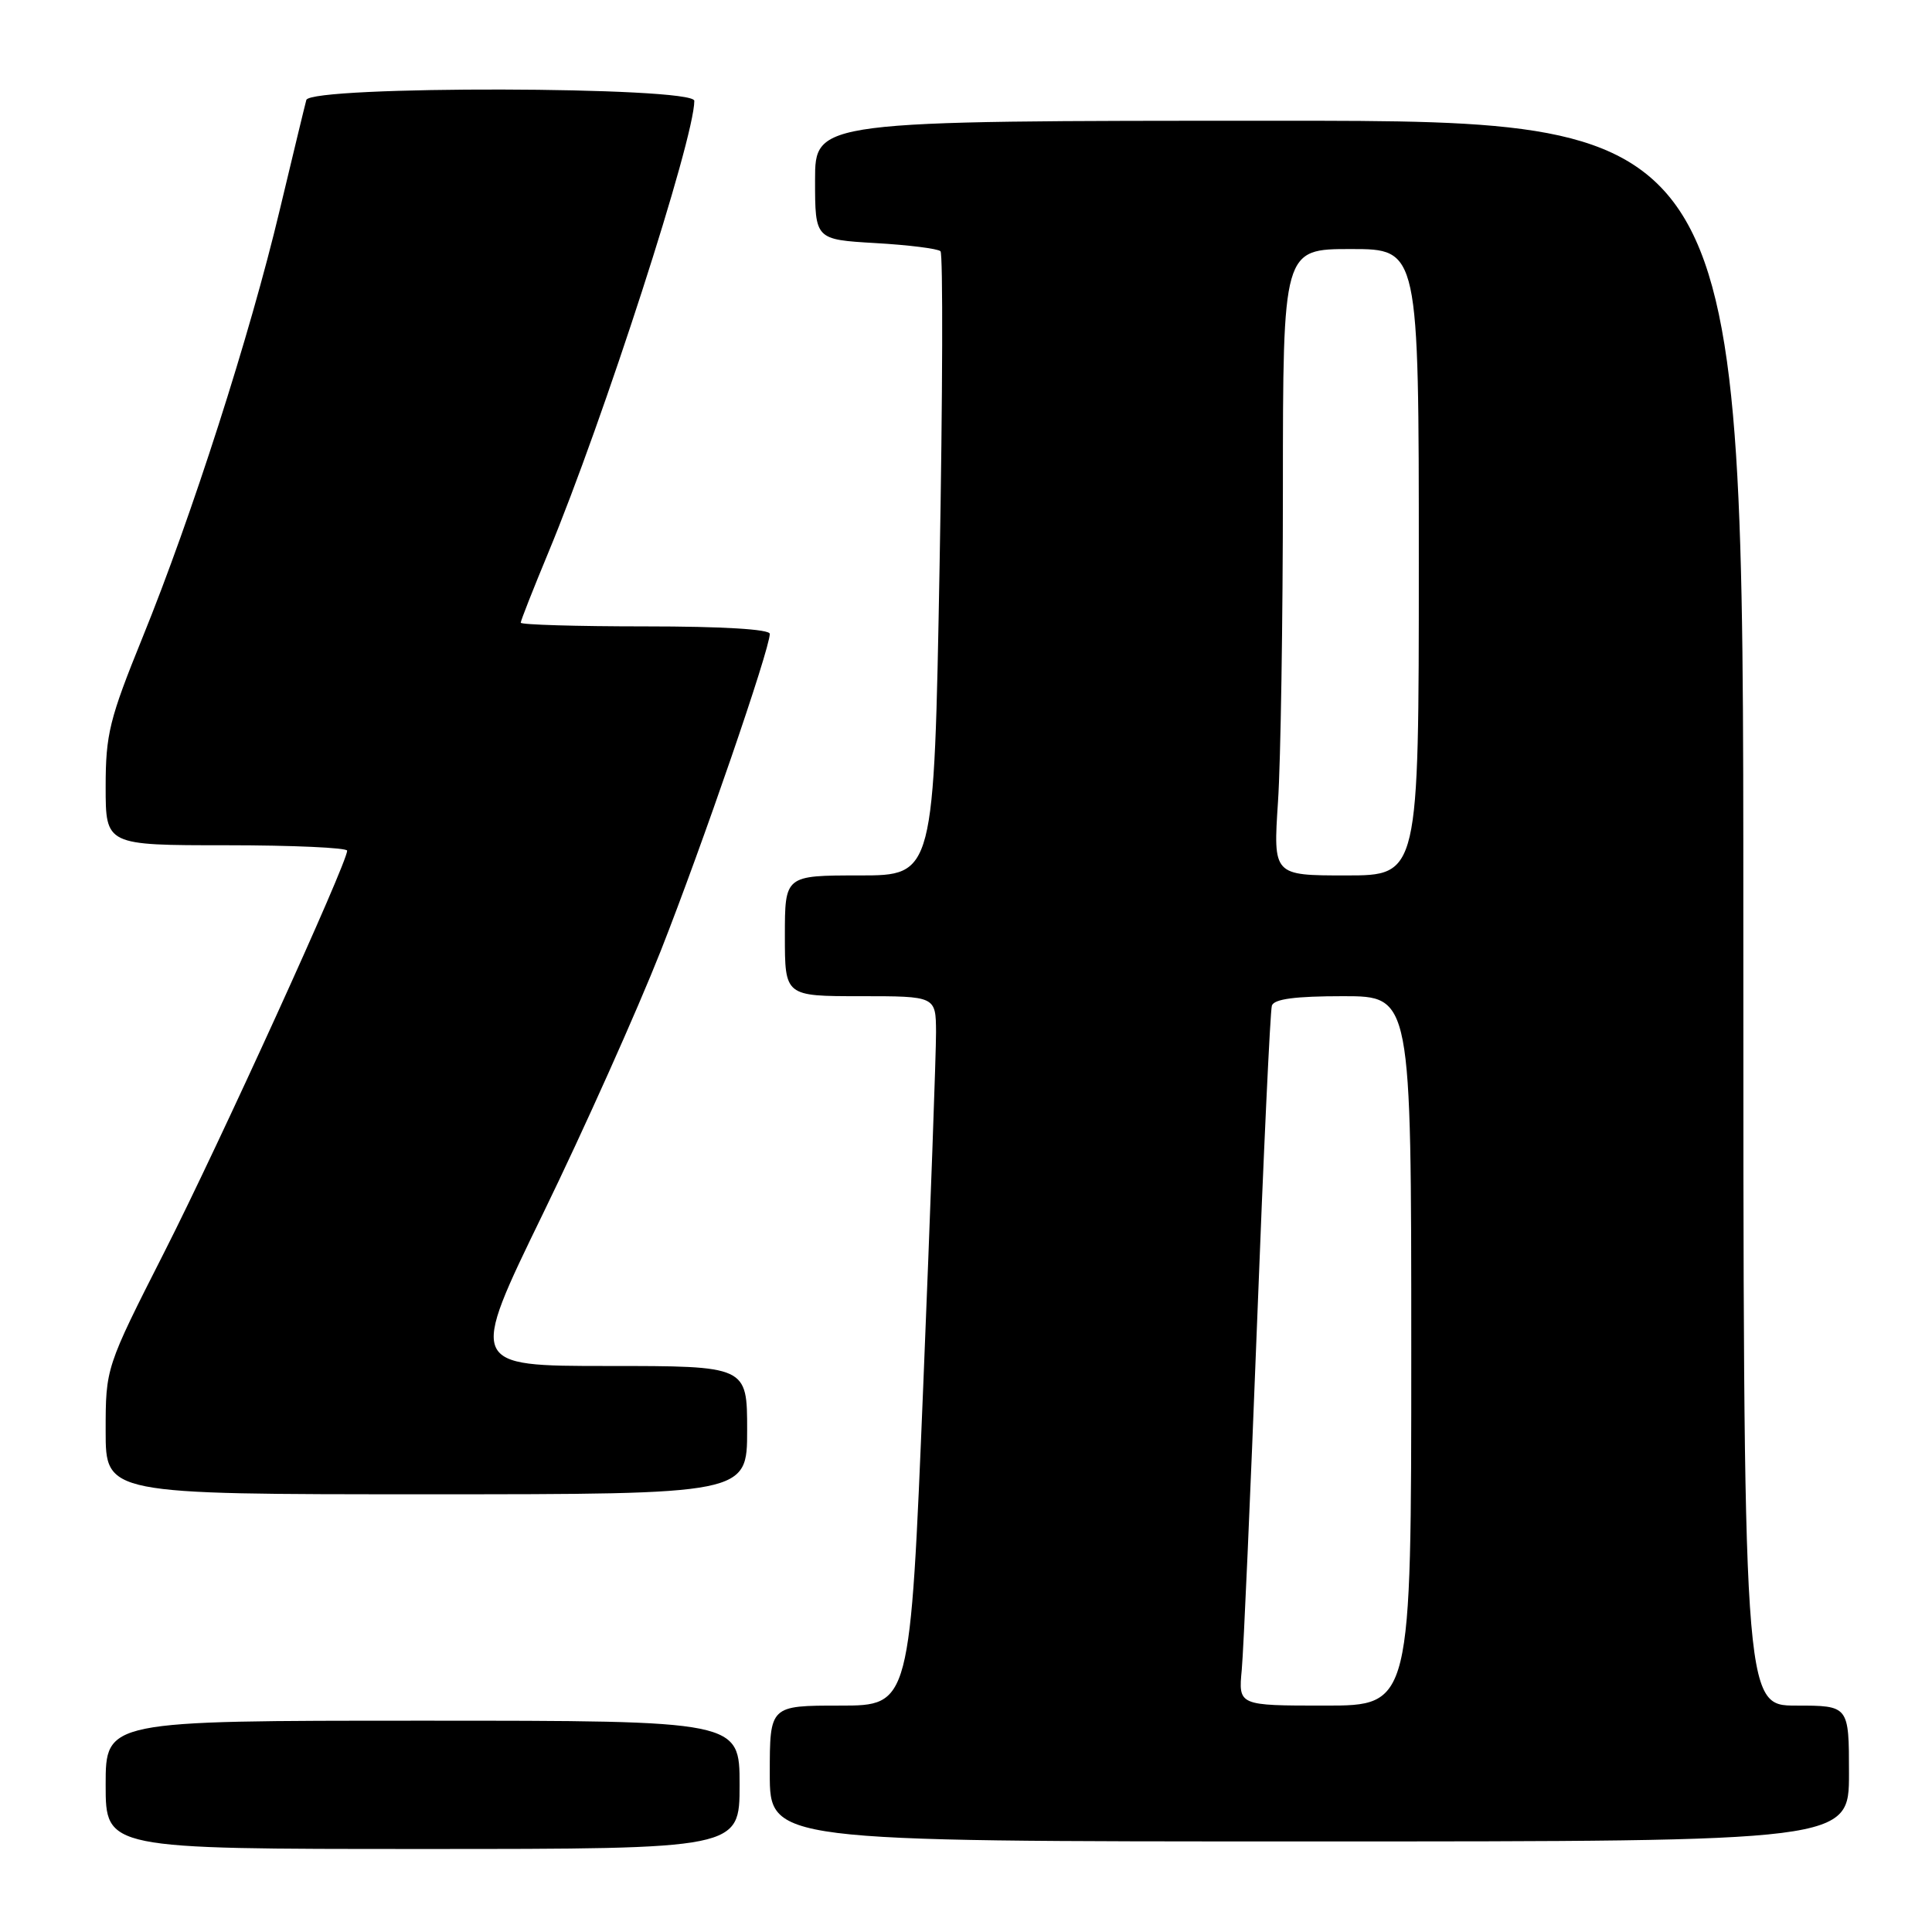<?xml version="1.0" encoding="UTF-8" standalone="no"?>
<!DOCTYPE svg PUBLIC "-//W3C//DTD SVG 1.1//EN" "http://www.w3.org/Graphics/SVG/1.1/DTD/svg11.dtd" >
<svg xmlns="http://www.w3.org/2000/svg" xmlns:xlink="http://www.w3.org/1999/xlink" version="1.1" viewBox="0 0 256 256">
 <g >
 <path fill="currentColor"
d=" M 98.00 236.50 C 98.00 228.00 98.00 228.00 56.00 228.00 C 14.00 228.00 14.00 228.00 14.00 236.50 C 14.00 245.00 14.00 245.00 56.00 245.00 C 98.00 245.00 98.00 245.00 98.00 236.50 Z  M 245.00 235.00 C 245.00 226.00 245.00 226.00 238.00 226.00 C 231.00 226.00 231.00 226.00 231.00 121.00 C 231.00 16.00 231.00 16.00 169.50 16.00 C 108.00 16.00 108.00 16.00 108.00 23.87 C 108.00 31.74 108.00 31.74 116.00 32.21 C 120.40 32.46 124.28 32.95 124.62 33.29 C 124.96 33.63 124.91 52.38 124.50 74.95 C 123.76 116.00 123.76 116.00 113.88 116.00 C 104.00 116.00 104.00 116.00 104.00 124.00 C 104.00 132.00 104.00 132.00 114.00 132.00 C 124.00 132.00 124.00 132.00 124.03 136.75 C 124.04 139.36 123.28 160.51 122.33 183.75 C 120.60 226.00 120.60 226.00 111.30 226.00 C 102.00 226.00 102.00 226.00 102.00 235.00 C 102.00 244.00 102.00 244.00 173.50 244.00 C 245.00 244.00 245.00 244.00 245.00 235.00 Z  M 99.00 189.50 C 99.00 181.00 99.00 181.00 80.57 181.00 C 62.13 181.00 62.13 181.00 71.98 160.75 C 77.40 149.61 84.40 133.97 87.55 126.00 C 93.07 111.99 102.00 86.03 102.00 83.99 C 102.00 83.38 95.77 83.00 85.50 83.00 C 76.42 83.00 69.00 82.78 69.00 82.51 C 69.00 82.24 70.64 78.08 72.64 73.26 C 79.99 55.56 92.00 18.40 92.00 13.36 C 92.00 11.44 41.12 11.33 40.59 13.25 C 40.40 13.94 38.81 20.53 37.05 27.89 C 33.13 44.36 25.41 68.42 18.89 84.46 C 14.50 95.28 14.00 97.28 14.00 104.25 C 14.00 112.00 14.00 112.00 30.00 112.00 C 38.80 112.00 46.00 112.33 46.00 112.72 C 46.00 114.37 29.04 151.60 21.80 165.86 C 14.00 181.23 14.00 181.23 14.00 189.61 C 14.00 198.00 14.00 198.00 56.50 198.00 C 99.00 198.00 99.00 198.00 99.00 189.50 Z  M 164.54 221.25 C 164.78 218.64 165.69 198.05 166.56 175.50 C 167.42 152.95 168.31 133.94 168.53 133.25 C 168.82 132.37 171.63 132.00 177.97 132.00 C 187.00 132.00 187.00 132.00 187.00 179.00 C 187.00 226.00 187.00 226.00 175.55 226.00 C 164.09 226.00 164.09 226.00 164.54 221.25 Z  M 169.34 106.25 C 169.70 100.89 169.99 82.21 169.99 64.75 C 170.00 33.00 170.00 33.00 179.00 33.00 C 188.00 33.00 188.00 33.00 188.00 74.50 C 188.00 116.00 188.00 116.00 178.35 116.00 C 168.70 116.00 168.70 116.00 169.34 106.25 Z "/>
</g>
</svg>